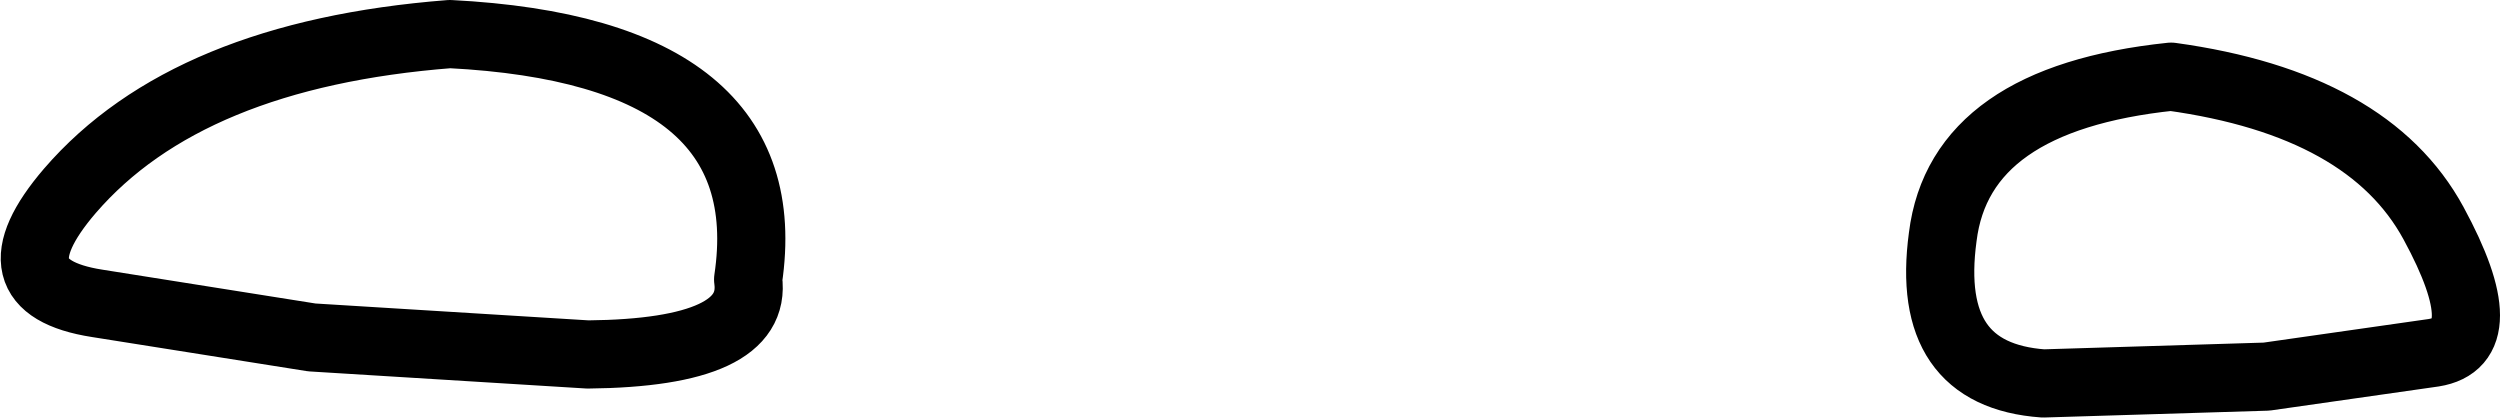 <?xml version="1.0" encoding="UTF-8" standalone="no"?>
<svg xmlns:xlink="http://www.w3.org/1999/xlink" height="12.3px" width="73.35px" xmlns="http://www.w3.org/2000/svg">
  <g transform="matrix(1.0, 0.0, 0.0, 1.0, 34.95, 6.6)">
    <path d="M28.75 -4.35 Q22.55 -3.7 22.05 0.35 21.5 4.4 25.0 4.65 L31.55 4.45 36.45 3.75 Q38.35 3.45 36.45 -0.05 34.55 -3.55 28.75 -4.35 M-21.75 -5.6 Q-12.0 -5.1 -13.0 1.6 -12.7 3.75 -17.7 3.8 L-25.8 3.3 -32.1 2.3 Q-35.3 1.8 -32.9 -1.0 -29.45 -5.0 -21.75 -5.6" fill="none" stroke="#000000" stroke-linecap="round" stroke-linejoin="round" stroke-width="2.0"/>
  </g>
</svg>
